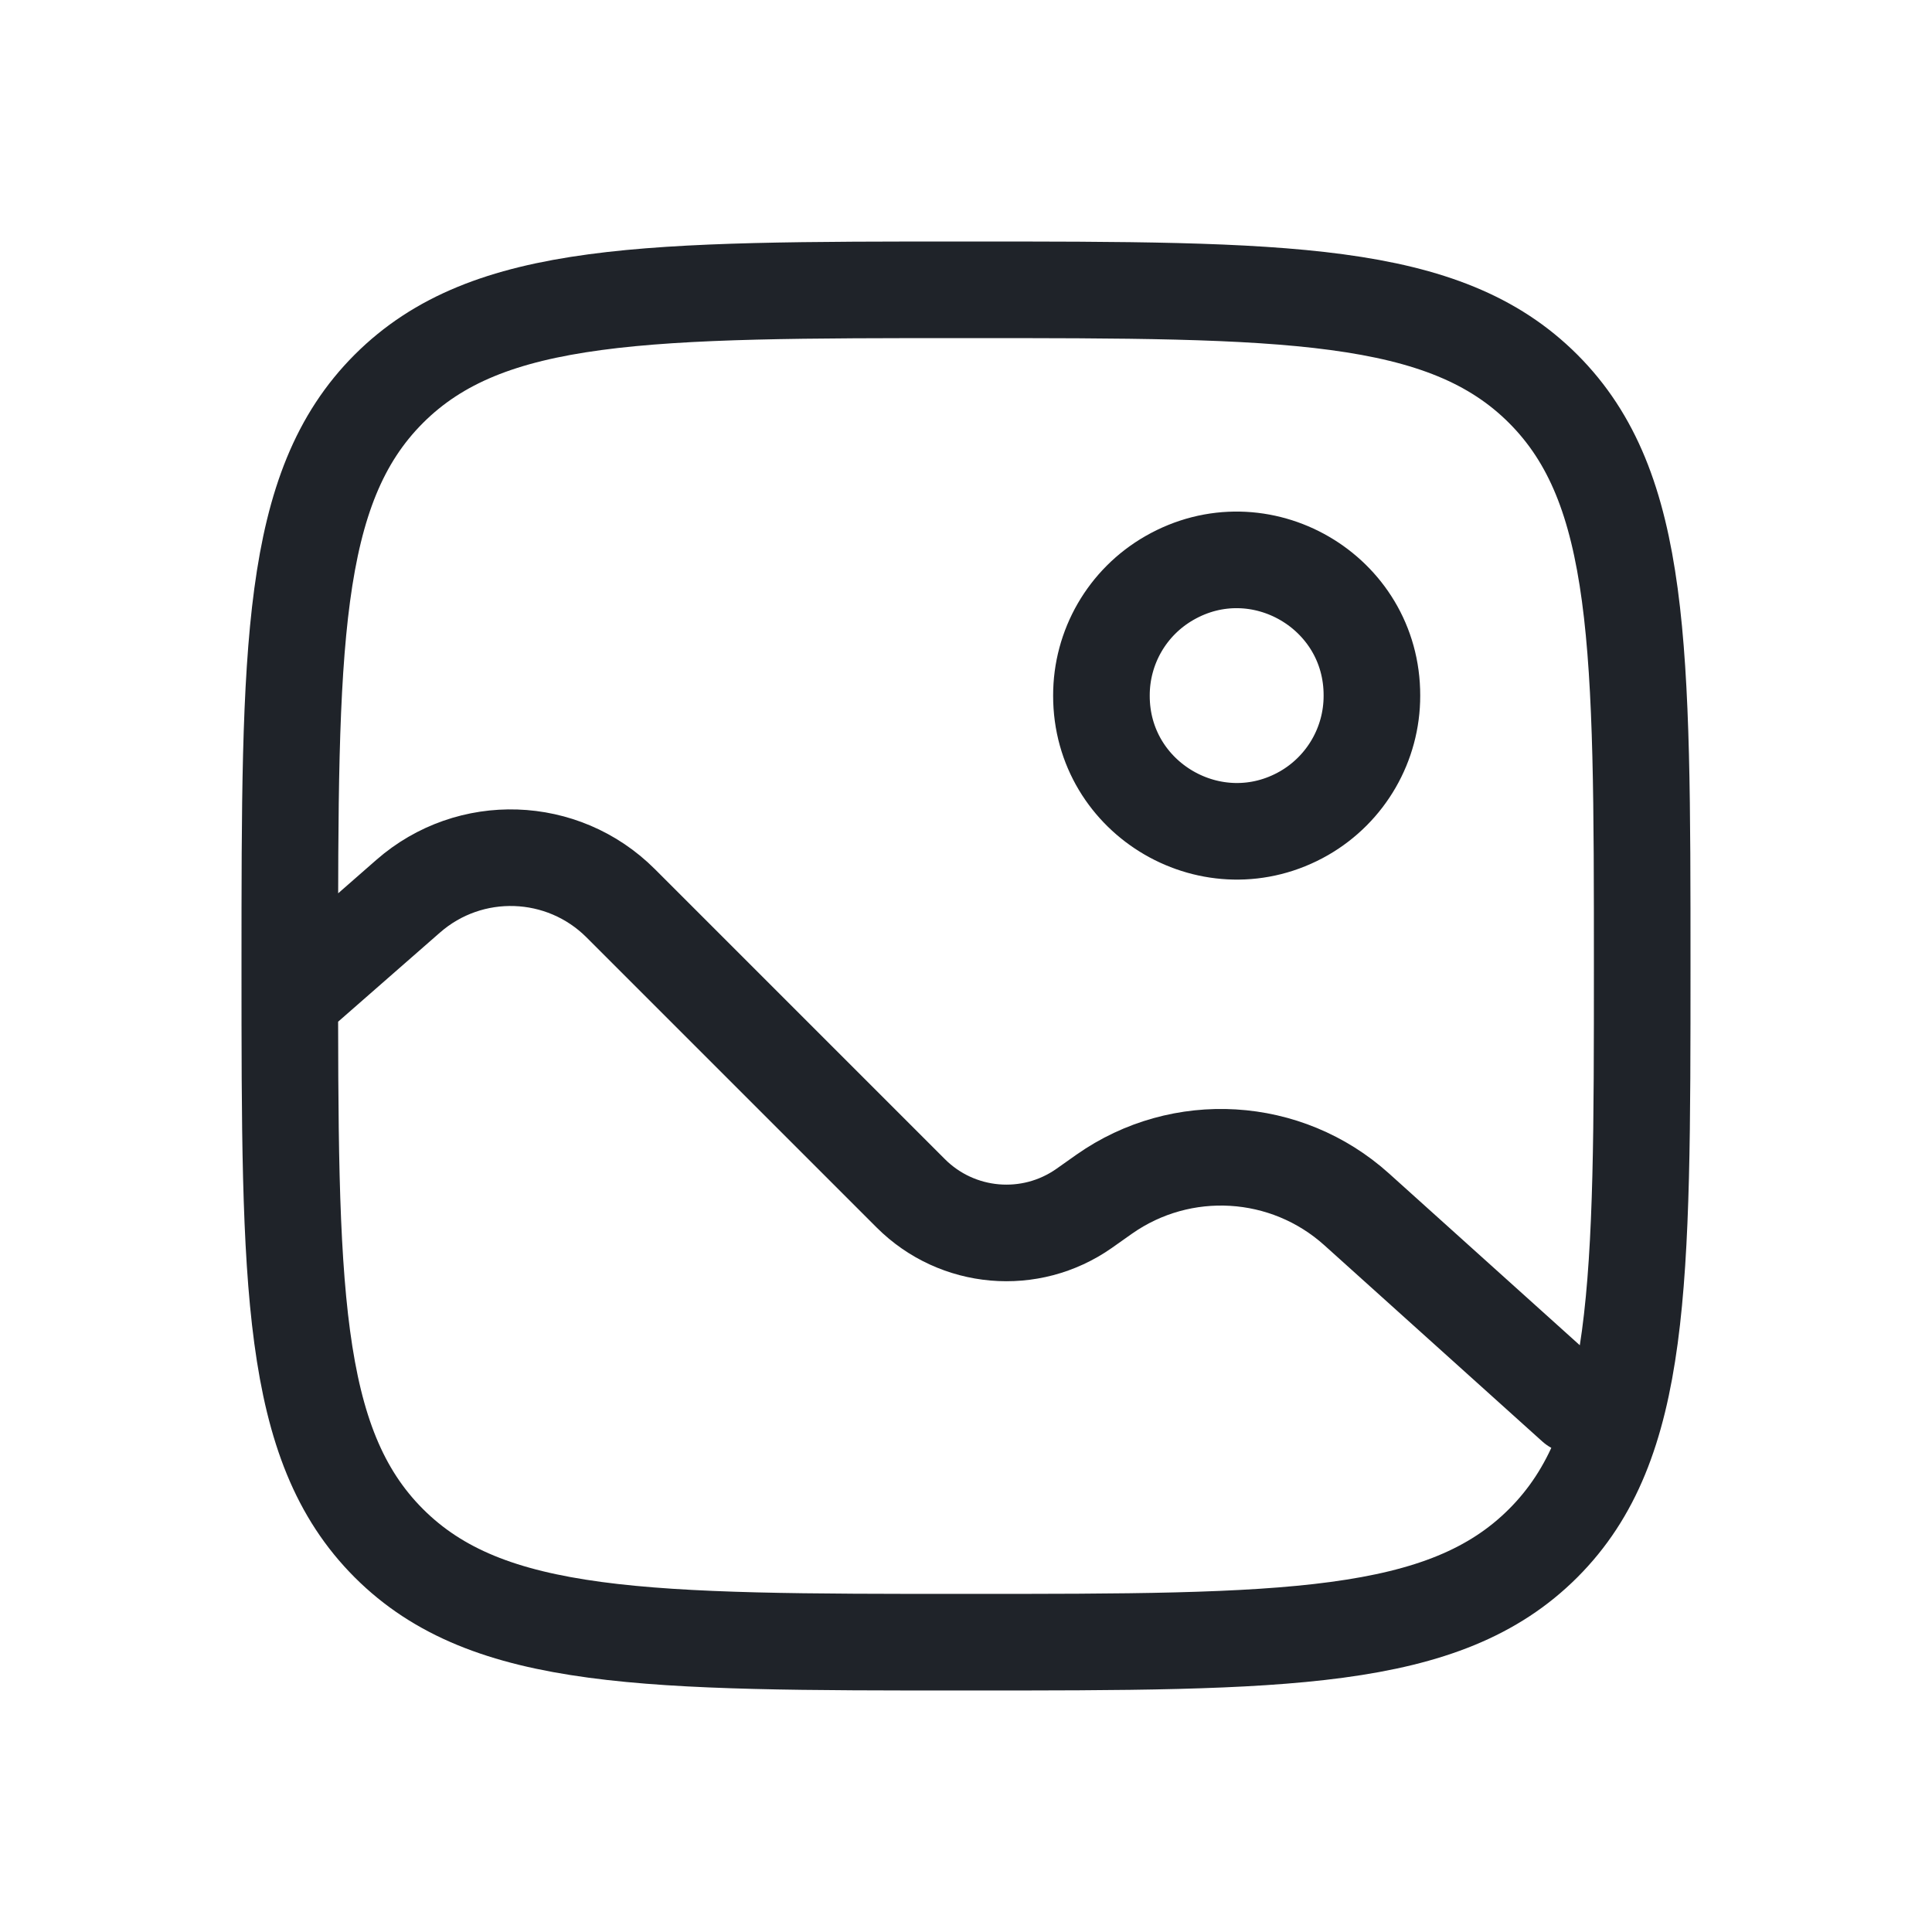 <svg width="20" height="20" viewBox="0 0 20 20" fill="none" xmlns="http://www.w3.org/2000/svg">
<path d="M3 10.35L4.226 9.277C4.864 8.719 5.825 8.751 6.425 9.35L9.428 12.353C9.909 12.834 10.666 12.9 11.223 12.509L11.431 12.362C12.232 11.799 13.316 11.864 14.044 12.519L16.3 14.55M3 10C3 6.7 3 5.05 4.025 4.025C5.05 3 6.7 3 10 3C13.3 3 14.95 3 15.975 4.025C17 5.05 17 6.7 17 10C17 13.3 17 14.95 15.975 15.975C14.95 17 13.3 17 10 17C6.7 17 5.05 17 4.025 15.975C3 14.95 3 13.3 3 10ZM11.402 7.201C11.4 8.278 12.565 8.954 13.5 8.418C13.935 8.167 14.203 7.703 14.202 7.201C14.205 6.123 13.039 5.447 12.105 5.984C11.669 6.234 11.401 6.698 11.402 7.201Z" stroke="#1F2329" stroke-linecap="round"/>
</svg>
